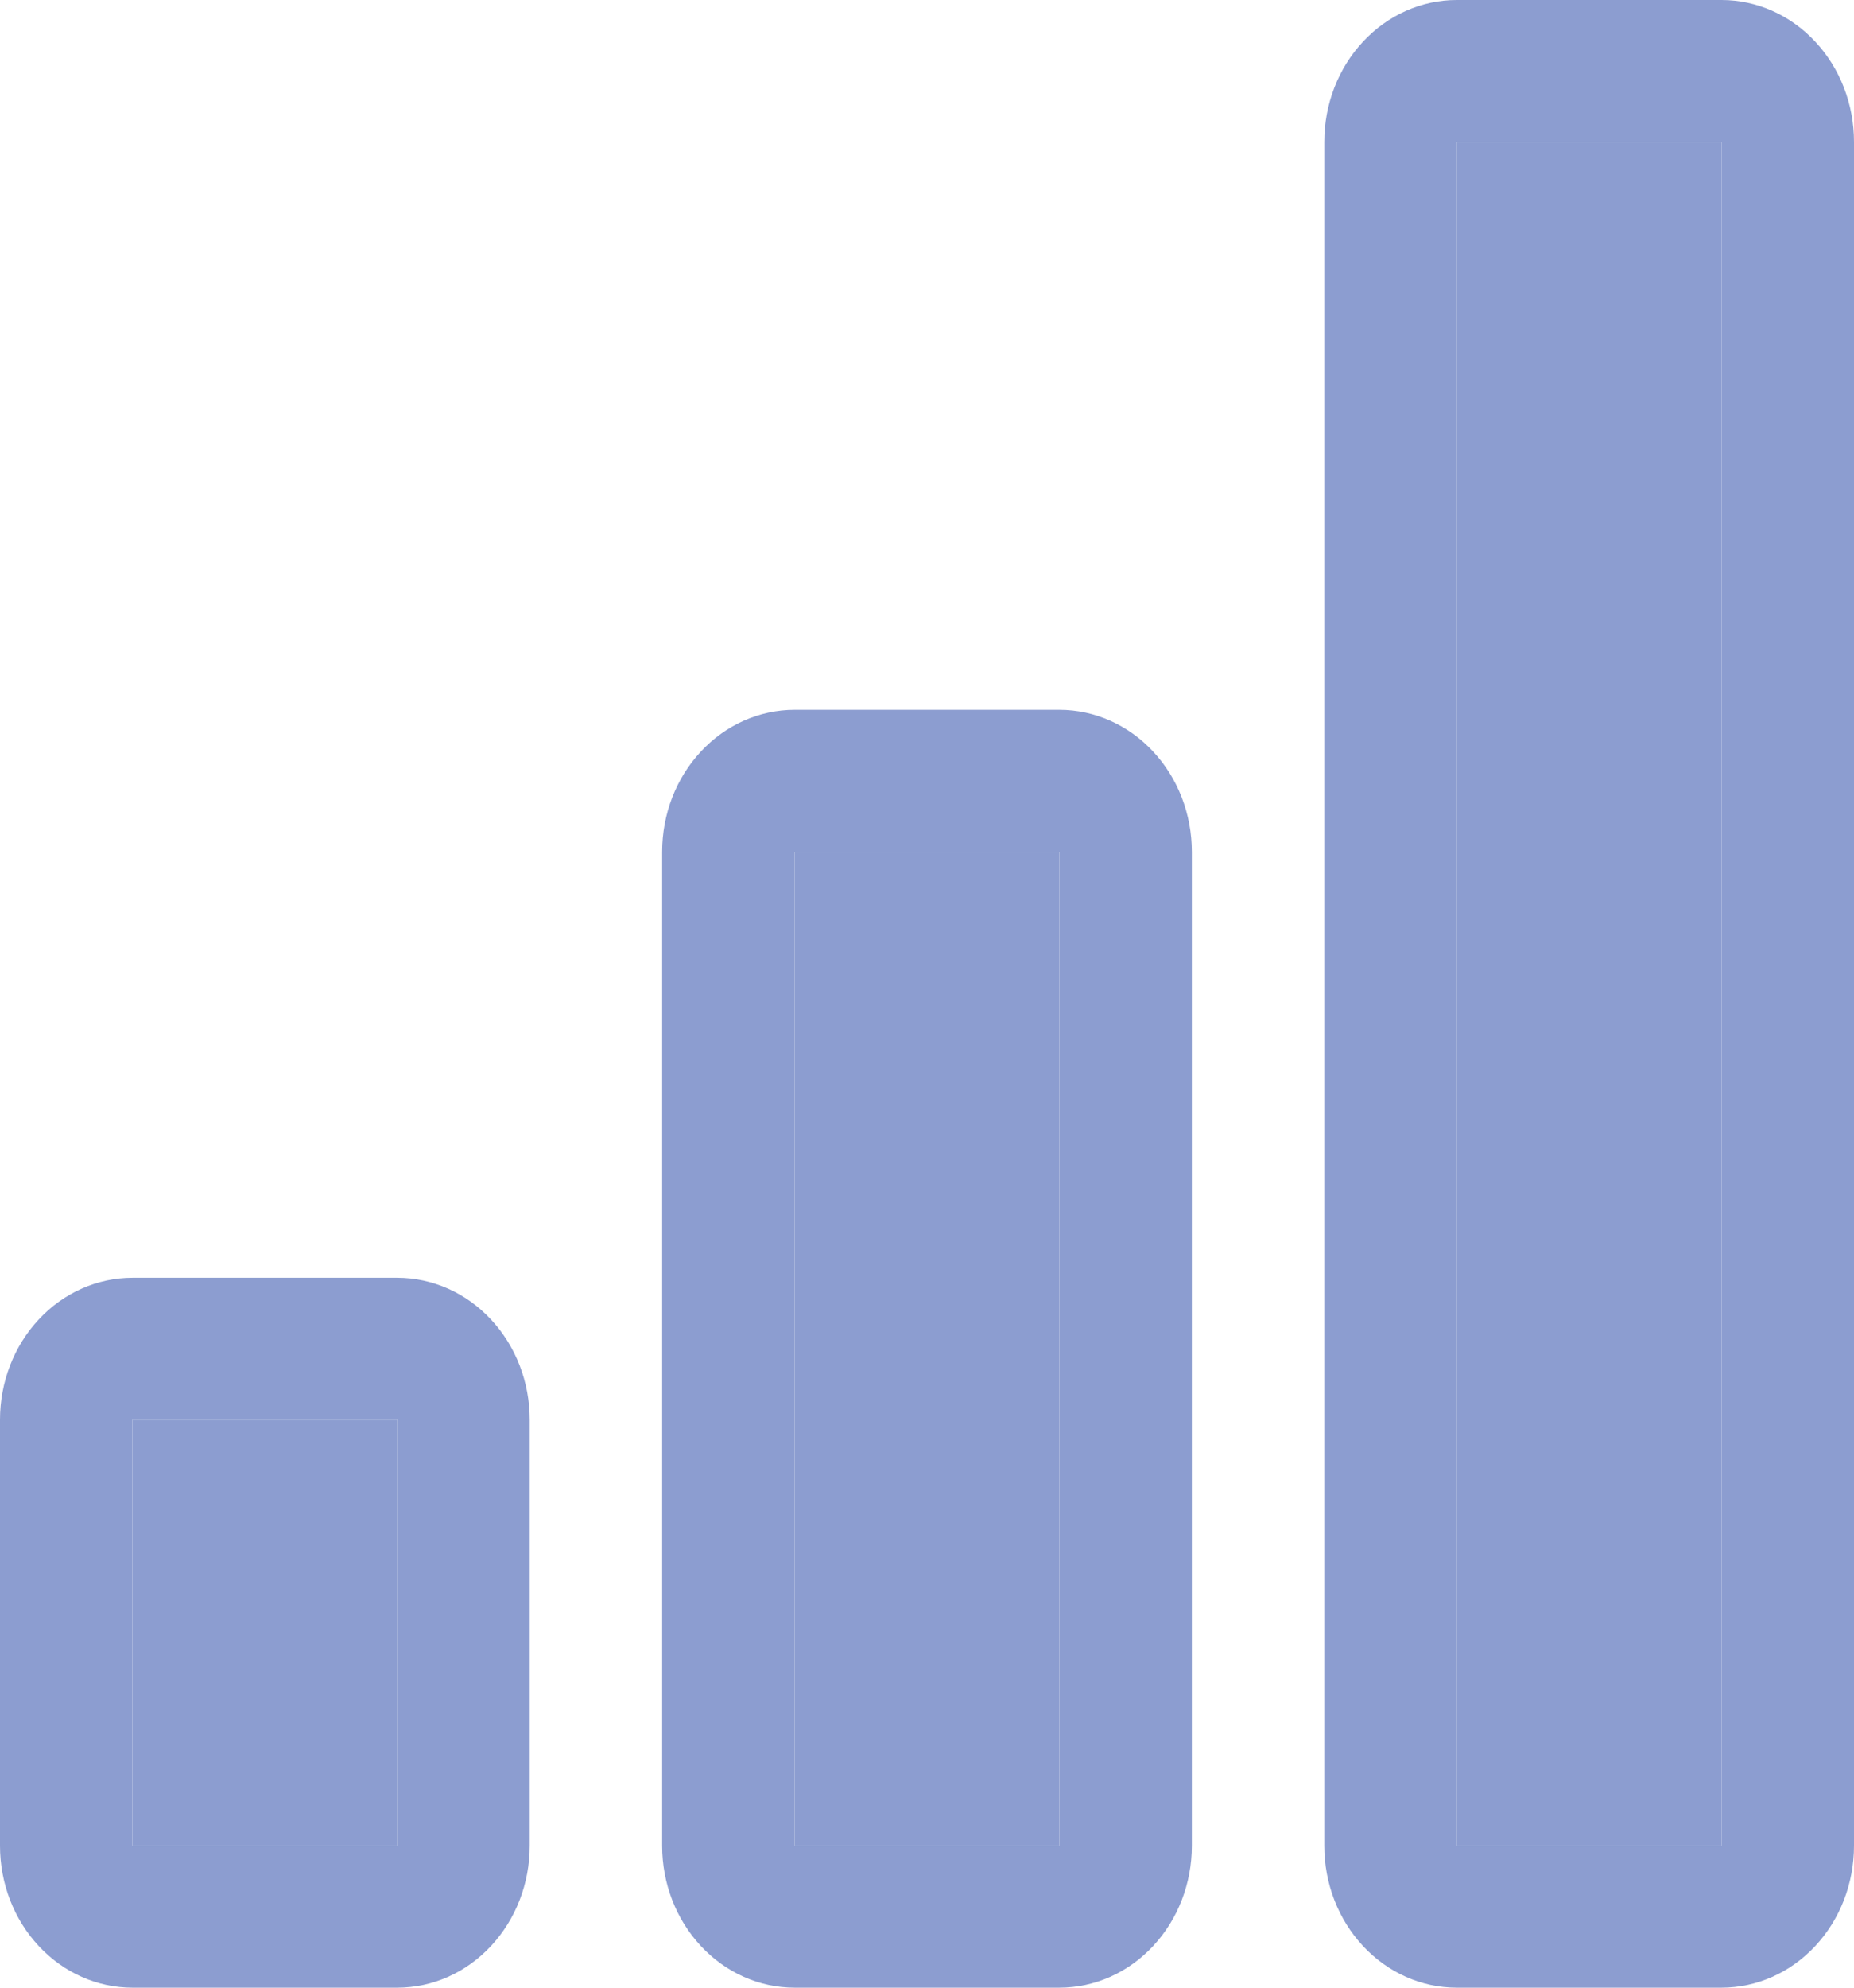 <svg width="14" height="15" viewBox="0 0 14 15" fill="none" xmlns="http://www.w3.org/2000/svg">
<path fill-rule="evenodd" clip-rule="evenodd" d="M3 10.714H1V13.929H3V10.714ZM8 6.429H6V13.929H8V6.429ZM13 1.071H11V13.929H13V1.071ZM11 0C10.735 0 10.48 0.113 10.293 0.314C10.105 0.515 10 0.787 10 1.071V13.929C10 14.213 10.105 14.485 10.293 14.686C10.48 14.887 10.735 15 11 15H13C13.265 15 13.52 14.887 13.707 14.686C13.895 14.485 14 14.213 14 13.929V1.071C14 0.787 13.895 0.515 13.707 0.314C13.52 0.113 13.265 0 13 0H11ZM5 6.429C5 6.144 5.105 5.872 5.293 5.671C5.48 5.47 5.735 5.357 6 5.357H8C8.265 5.357 8.52 5.47 8.707 5.671C8.895 5.872 9 6.144 9 6.429V13.929C9 14.213 8.895 14.485 8.707 14.686C8.52 14.887 8.265 15 8 15H6C5.735 15 5.48 14.887 5.293 14.686C5.105 14.485 5 14.213 5 13.929V6.429ZM0 10.714C0 10.43 0.105 10.158 0.293 9.957C0.48 9.756 0.735 9.643 1 9.643H3C3.265 9.643 3.52 9.756 3.707 9.957C3.895 10.158 4 10.43 4 10.714V13.929C4 14.213 3.895 14.485 3.707 14.686C3.52 14.887 3.265 15 3 15H1C0.735 15 0.48 14.887 0.293 14.686C0.105 14.485 0 14.213 0 13.929V10.714Z" fill="#8C9DD0"/>
<path d="M13 1.071H11V13.929H13V1.071Z" fill="#8C9DD0"/>
<path d="M8 6.429H6V13.929H8V6.429Z" fill="#8C9DD0"/>
<path d="M3 10.714H1V13.929H3V10.714Z" fill="#8C9DD0"/>
</svg>

